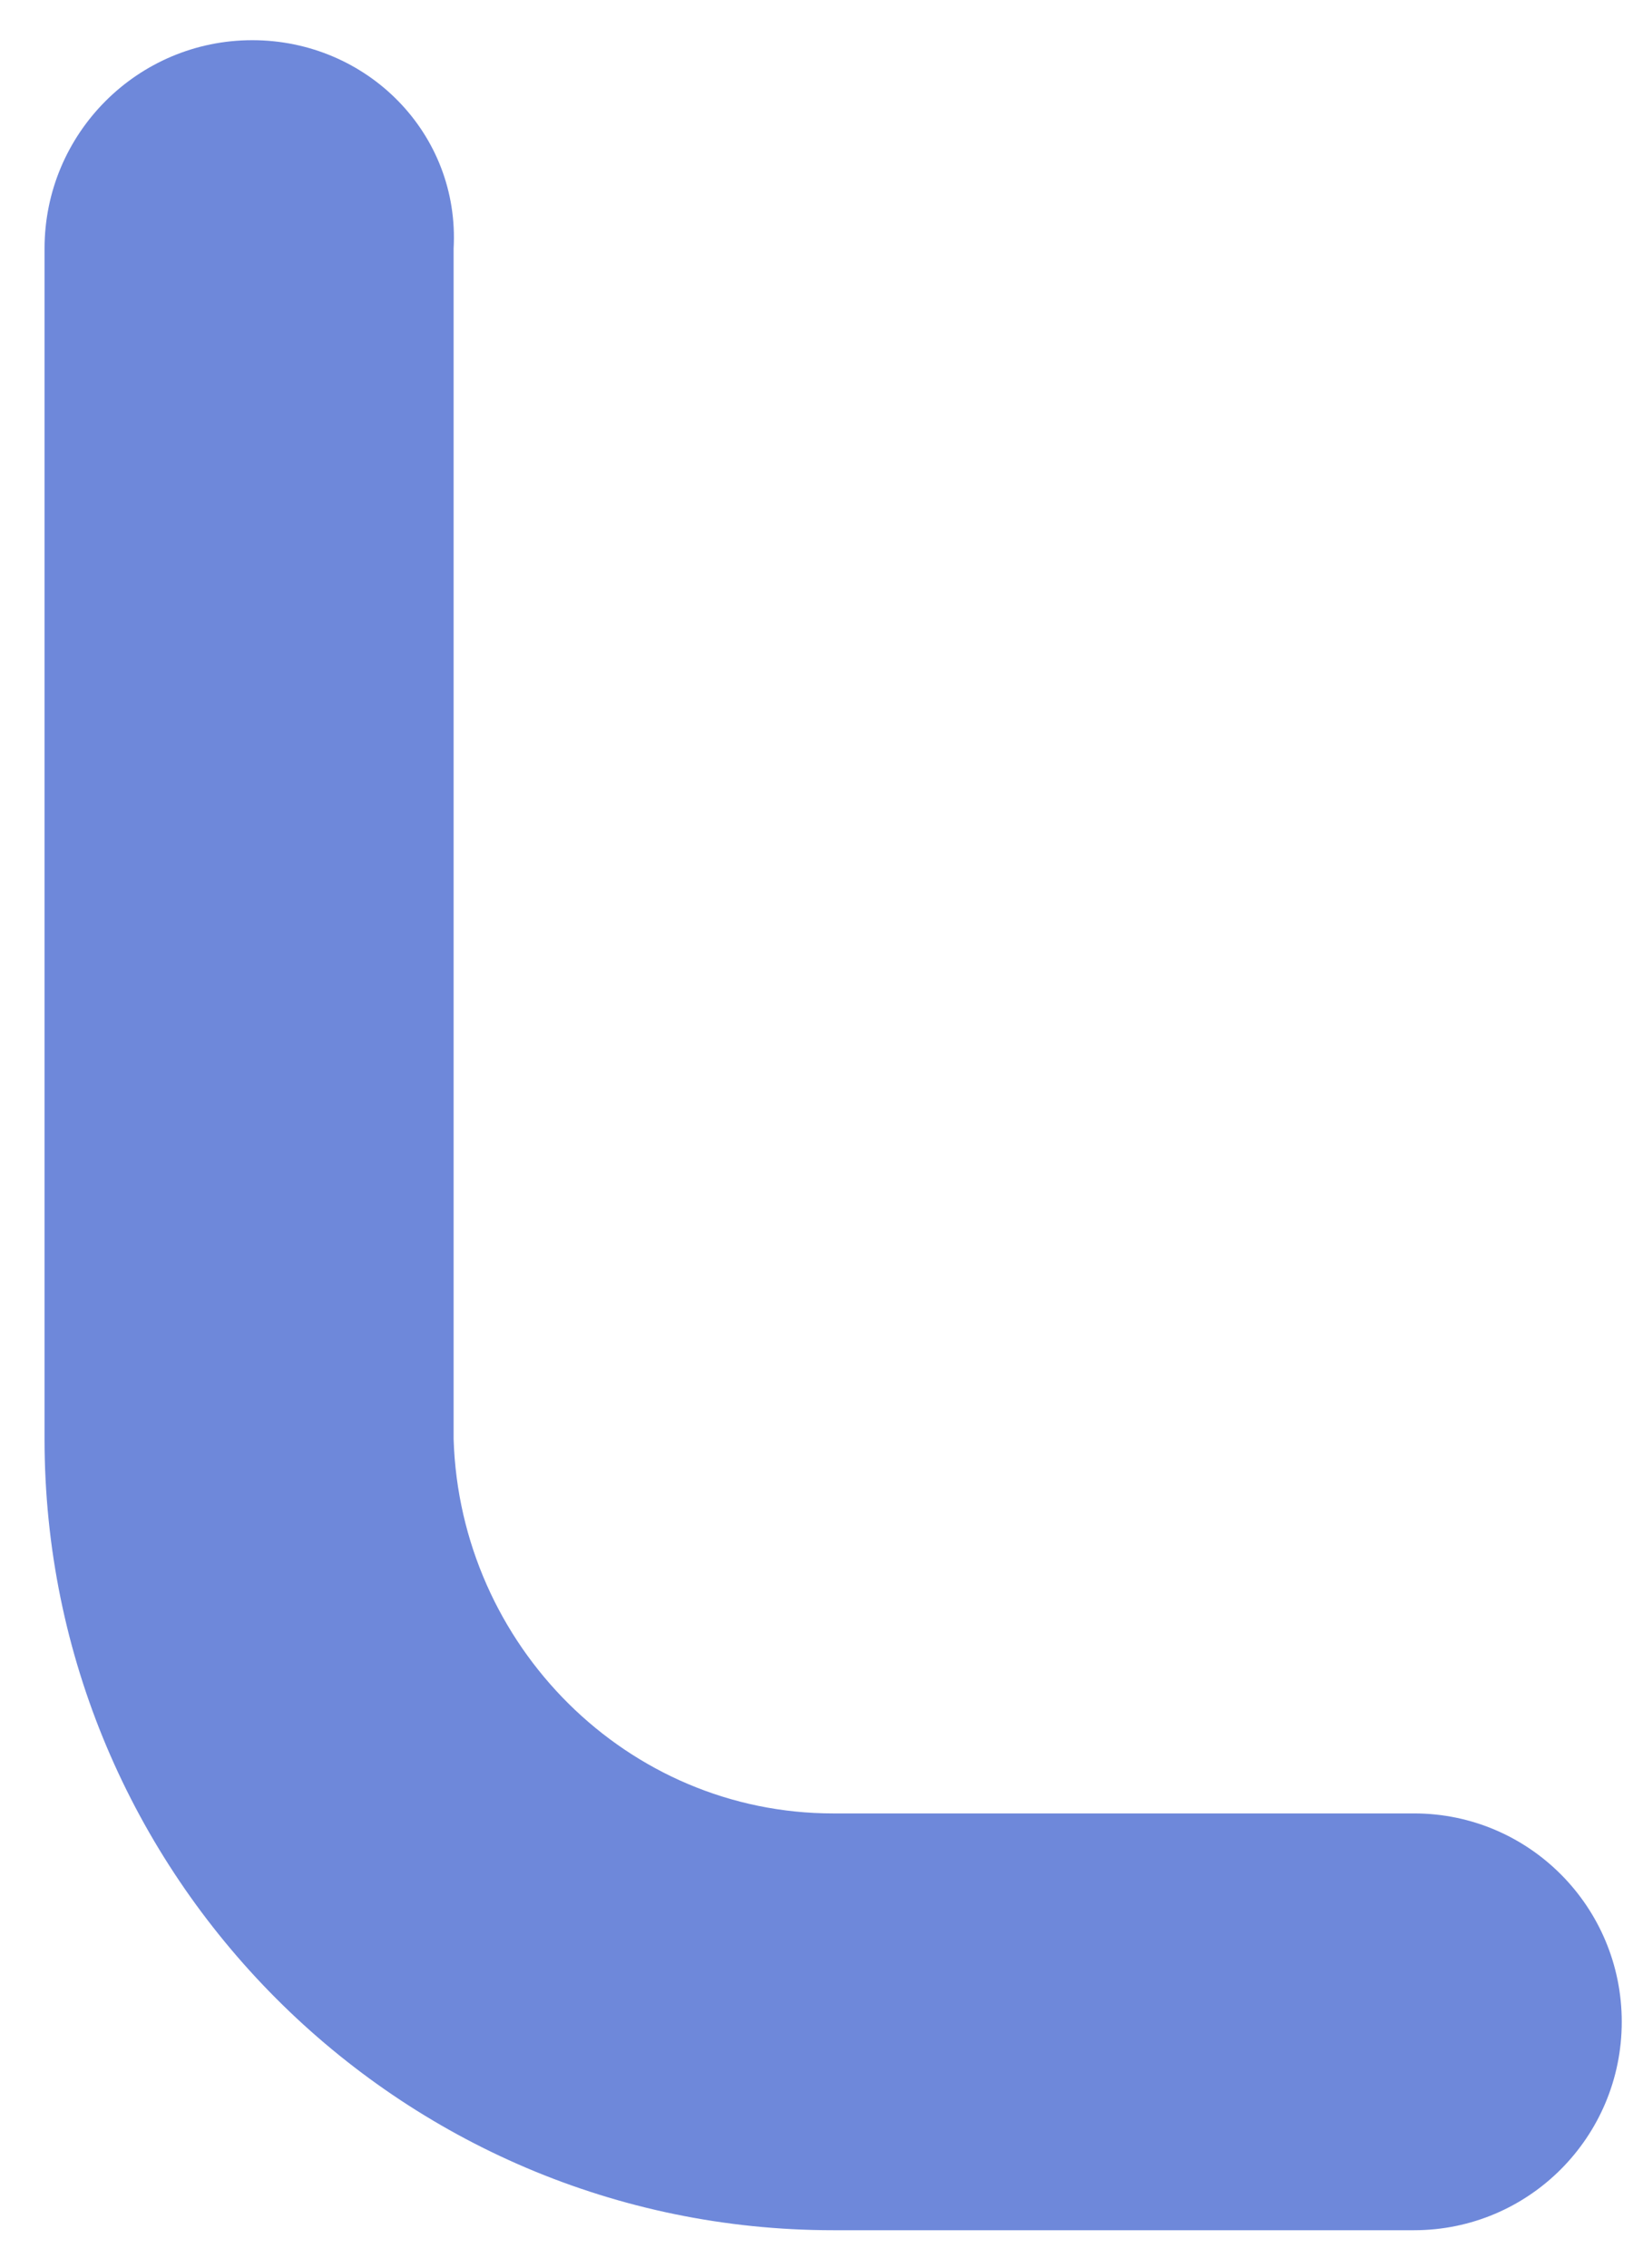 ﻿<?xml version="1.0" encoding="utf-8"?>
<svg version="1.1" xmlns:xlink="http://www.w3.org/1999/xlink" width="18px" height="25px" xmlns="http://www.w3.org/2000/svg">
  <g transform="matrix(1 0 0 1 -600 -538 )">
    <path d="M 17.876 22.285  C 17.876 23.554  16.852 24.582  15.587 24.582  L 9.184 24.582  C 4.392 24.582  0.491 20.669  0.491 15.862  L 0.491 2.74  C 0.491 1.471  1.516 0.443  2.781 0.443  C 4.046 0.443  5.07 1.471  5 2.74  L 5 15.862  C 5.07 18.138  6.915 19.988  9.184 19.988  L 15.587 19.988  C 16.852 19.988  17.876 21.016  17.876 22.285  Z " fill-rule="nonzero" fill="#6e88da" stroke="none" transform="matrix(1 0 0 1 600 538 )" />
  </g>
</svg>